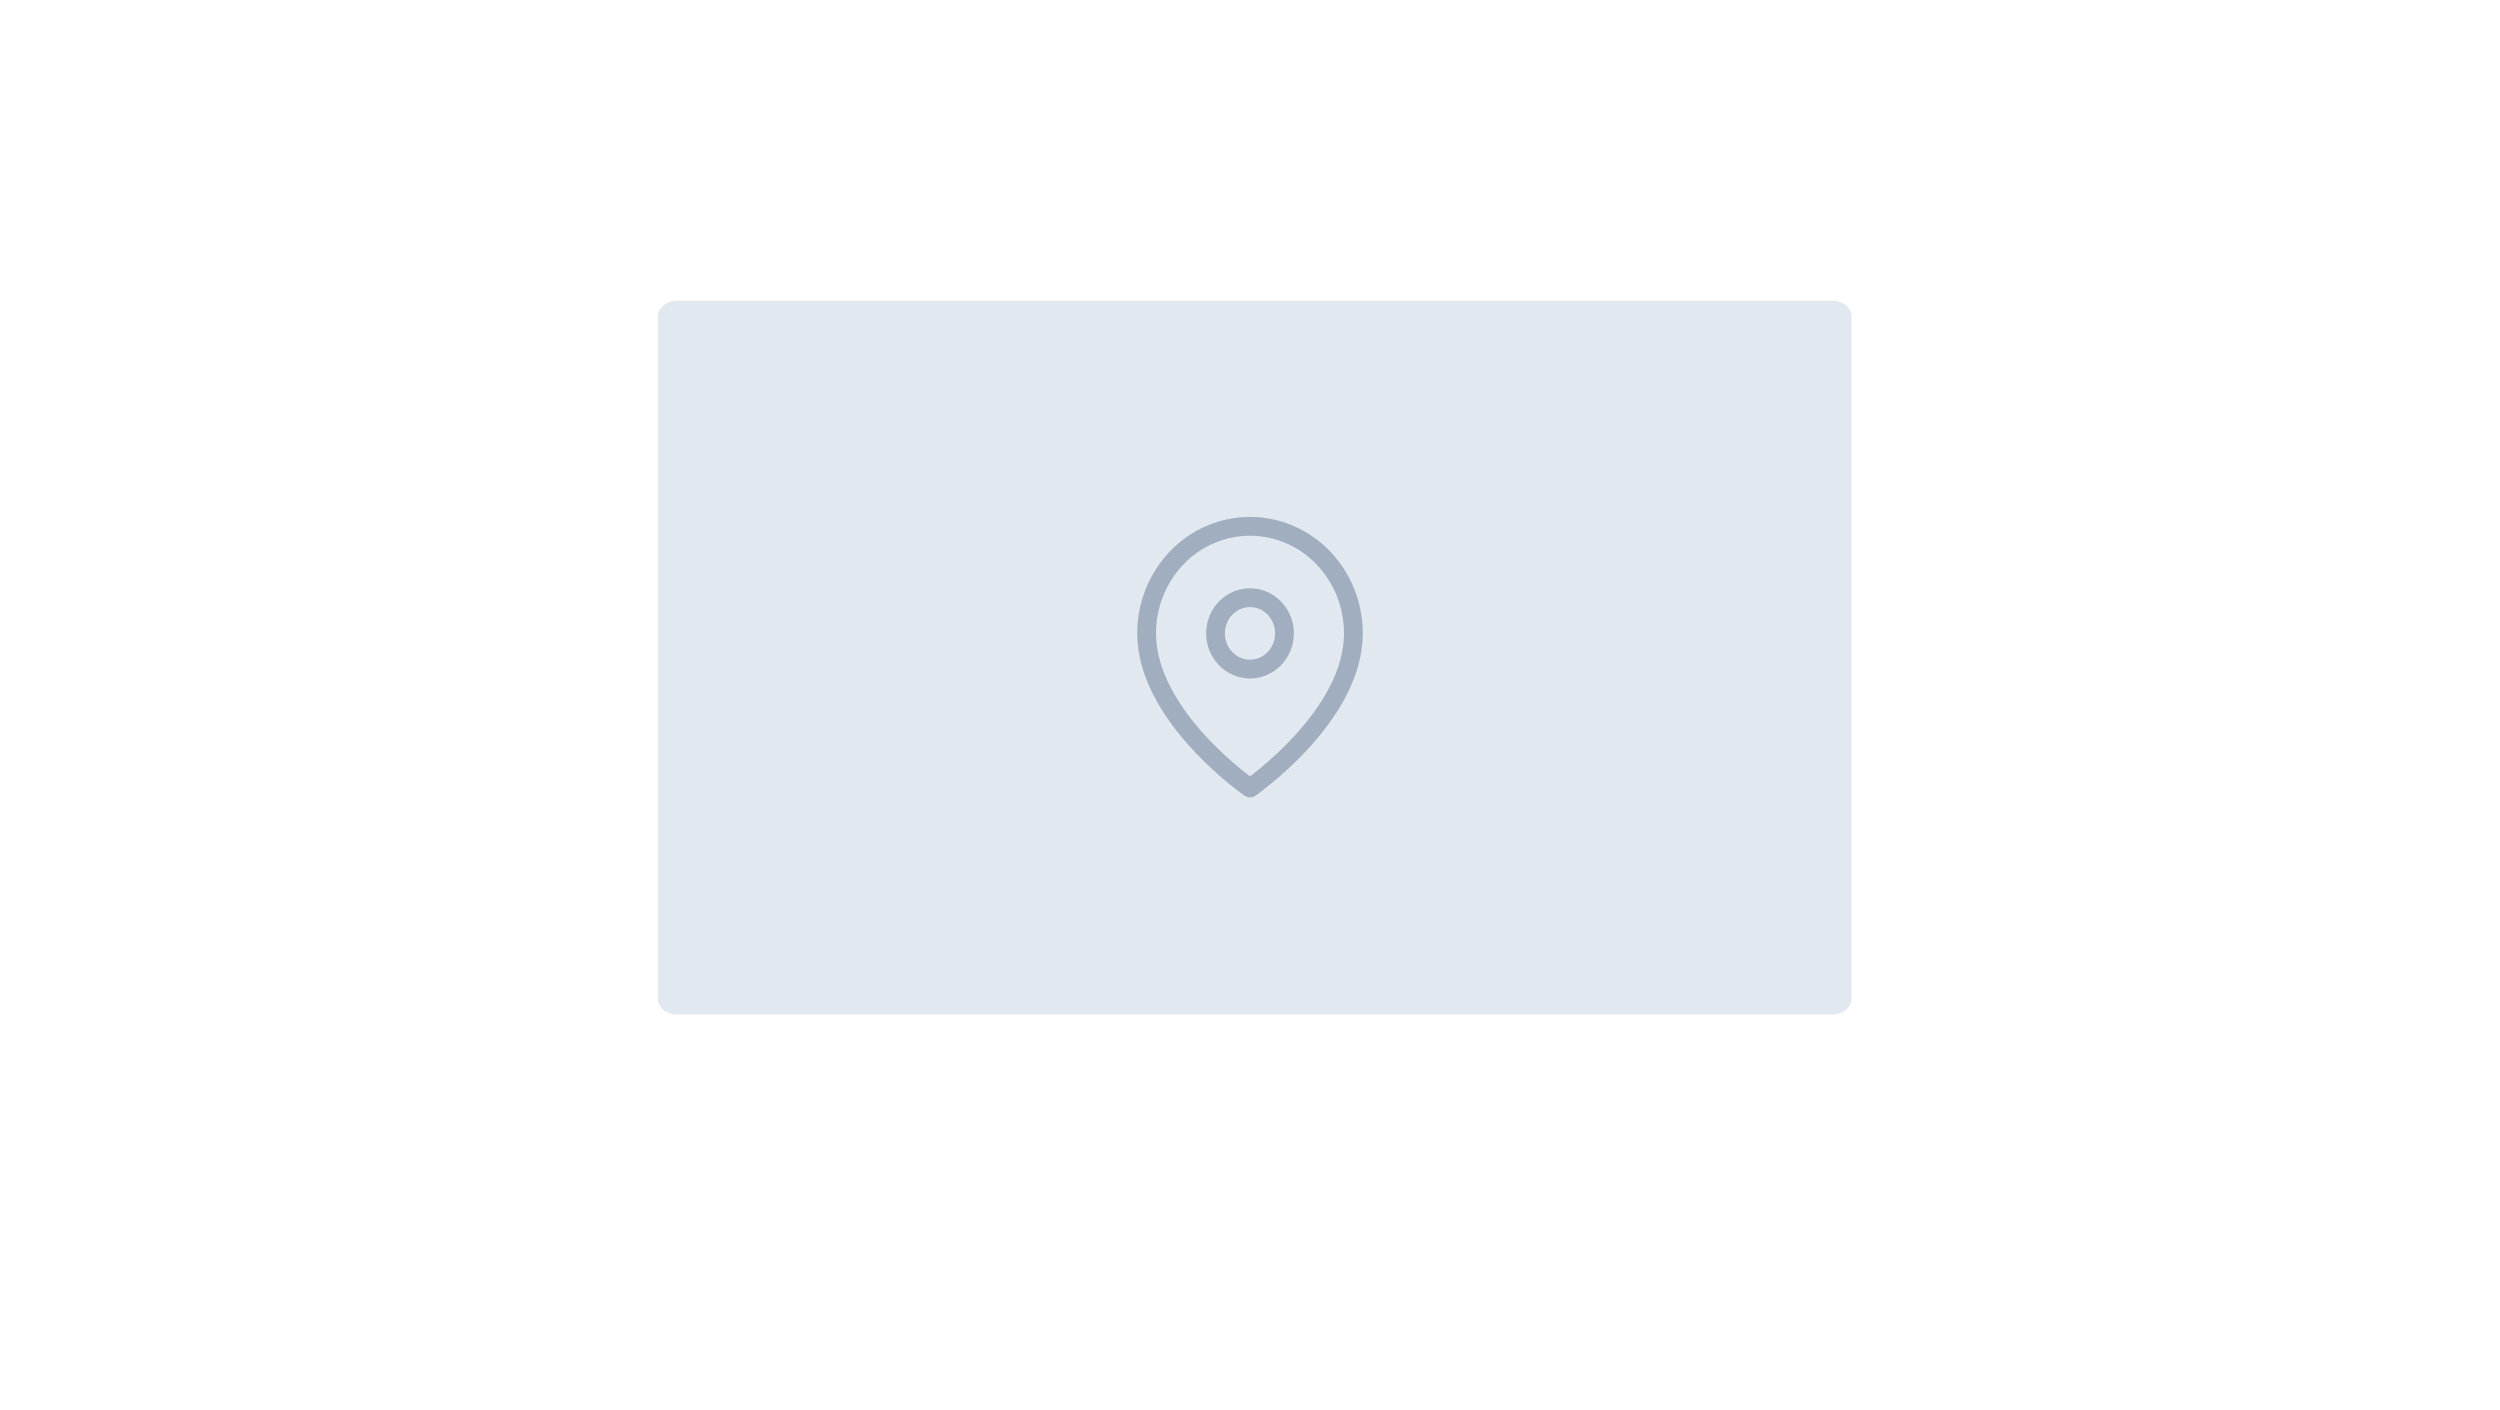 <svg   viewBox="0 0 266 150" fill="none" xmlns="http://www.w3.org/2000/svg">
<path d="M0 0H266V150H0V0Z" fill="white"/>
<path d="M195 32H72C70.895 32 70 32.755 70 33.688V106.25C70 107.182 70.895 107.938 72 107.938H195C196.105 107.938 197 107.182 197 106.25V33.688C197 32.755 196.105 32 195 32Z" fill="#E2E8F0"/>
<path d="M144 67.39C144 76.252 133 83.844 133 83.844C133 83.844 122 76.252 122 67.39C121.995 64.382 123.151 61.492 125.221 59.336C126.233 58.282 127.442 57.445 128.778 56.872C130.114 56.299 131.549 56.003 133 56C135.917 56 138.714 57.201 140.779 59.336C142.85 61.492 144.006 64.384 144 67.392V67.39Z" fill="#E2E8F0" stroke="#A0AEC0" stroke-width="2" stroke-linecap="round" stroke-linejoin="round"/>
<path d="M133 71.188C135.026 71.188 136.667 69.487 136.667 67.39C136.667 65.292 135.026 63.594 133 63.594C130.974 63.594 129.333 65.294 129.333 67.39C129.333 69.487 130.974 71.188 133 71.188Z" fill="#E2E8F0" stroke="#A0AEC0" stroke-width="2" stroke-linecap="round" stroke-linejoin="round"/>
</svg>
